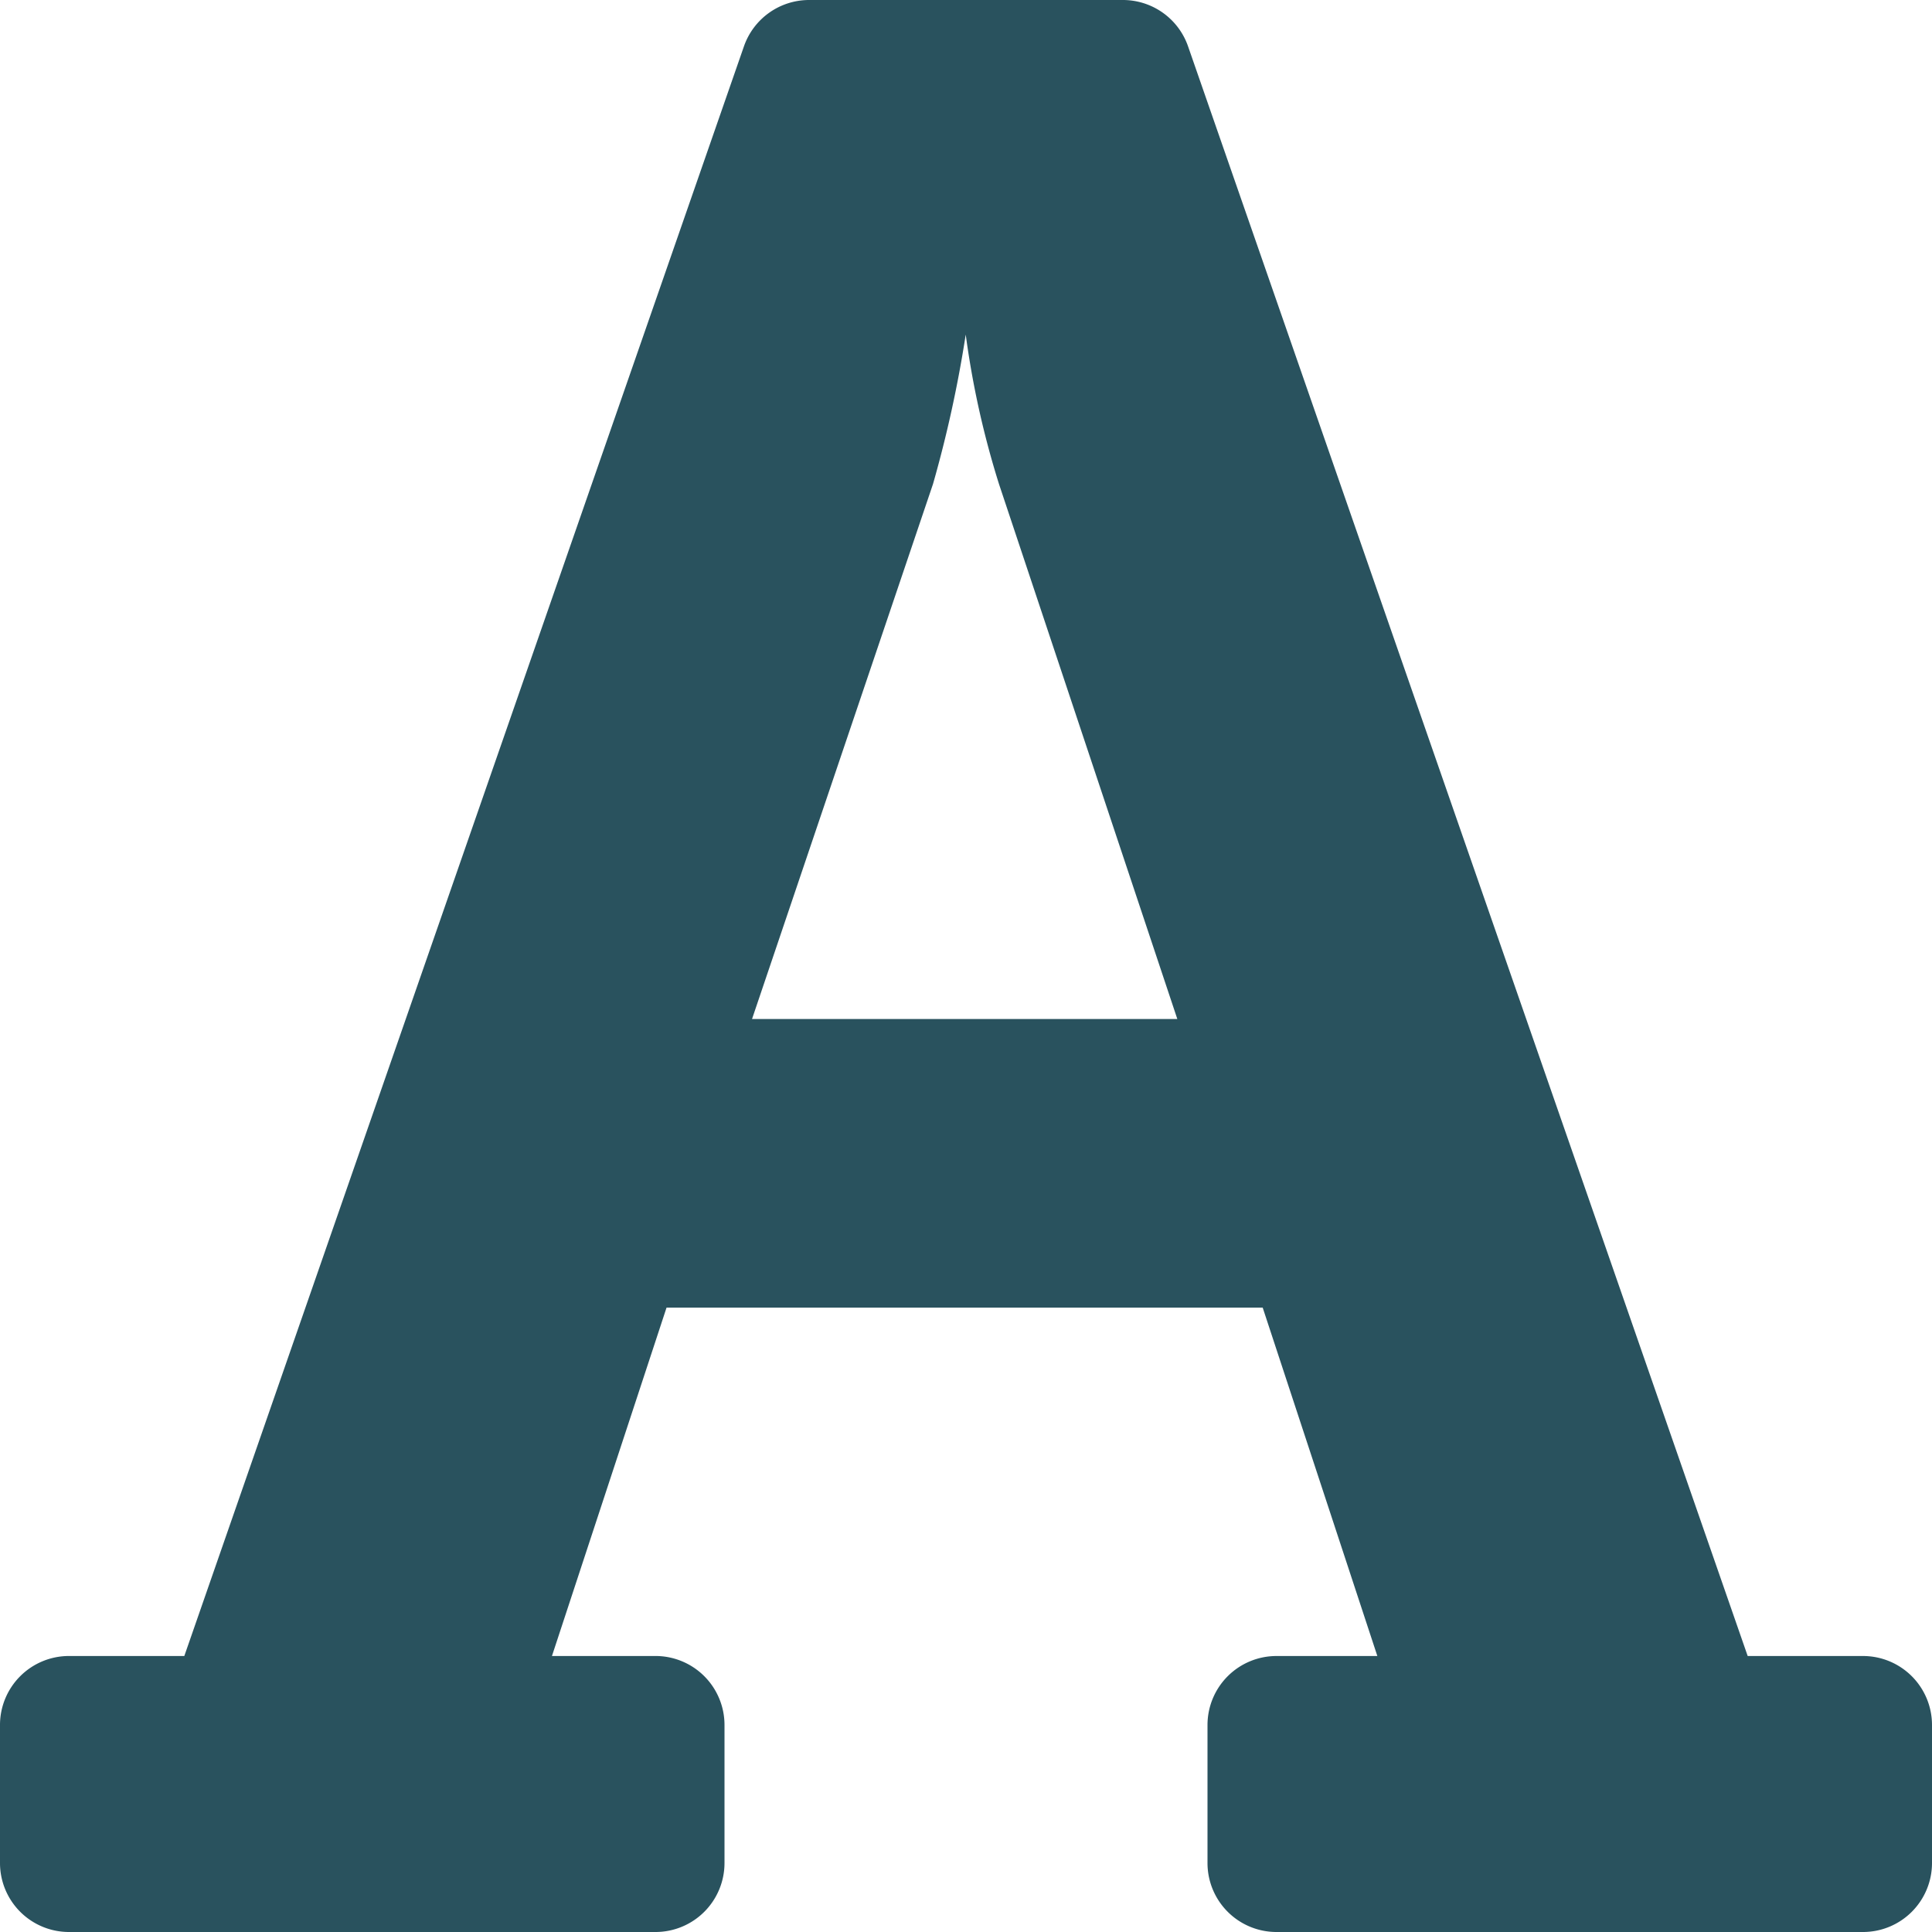 <svg xmlns="http://www.w3.org/2000/svg" width="100" height="100" viewBox="0 0 100 100">
  <path id="font" d="M33.929,117.714h-5.36L34.5,99.683H65.357l5.934,18.032h-5.22a3.571,3.571,0,0,0-3.571,3.571v7.143A3.571,3.571,0,0,0,66.071,132H96.429A3.571,3.571,0,0,0,100,128.429v-7.143a3.571,3.571,0,0,0-3.571-3.571H90.46L61.494,34.4A3.571,3.571,0,0,0,58.121,32H41.879a3.571,3.571,0,0,0-3.373,2.4L9.54,117.714H3.571A3.571,3.571,0,0,0,0,121.286v7.143A3.571,3.571,0,0,0,3.571,132H33.929a3.571,3.571,0,0,0,3.571-3.571v-7.143A3.571,3.571,0,0,0,33.929,117.714ZM48.293,57.05a63.136,63.136,0,0,0,1.693-7.733,46.163,46.163,0,0,0,1.725,7.747l9.227,27.68H38.925Z" transform="translate(0 -32)" fill="#29525e"/>
</svg>
